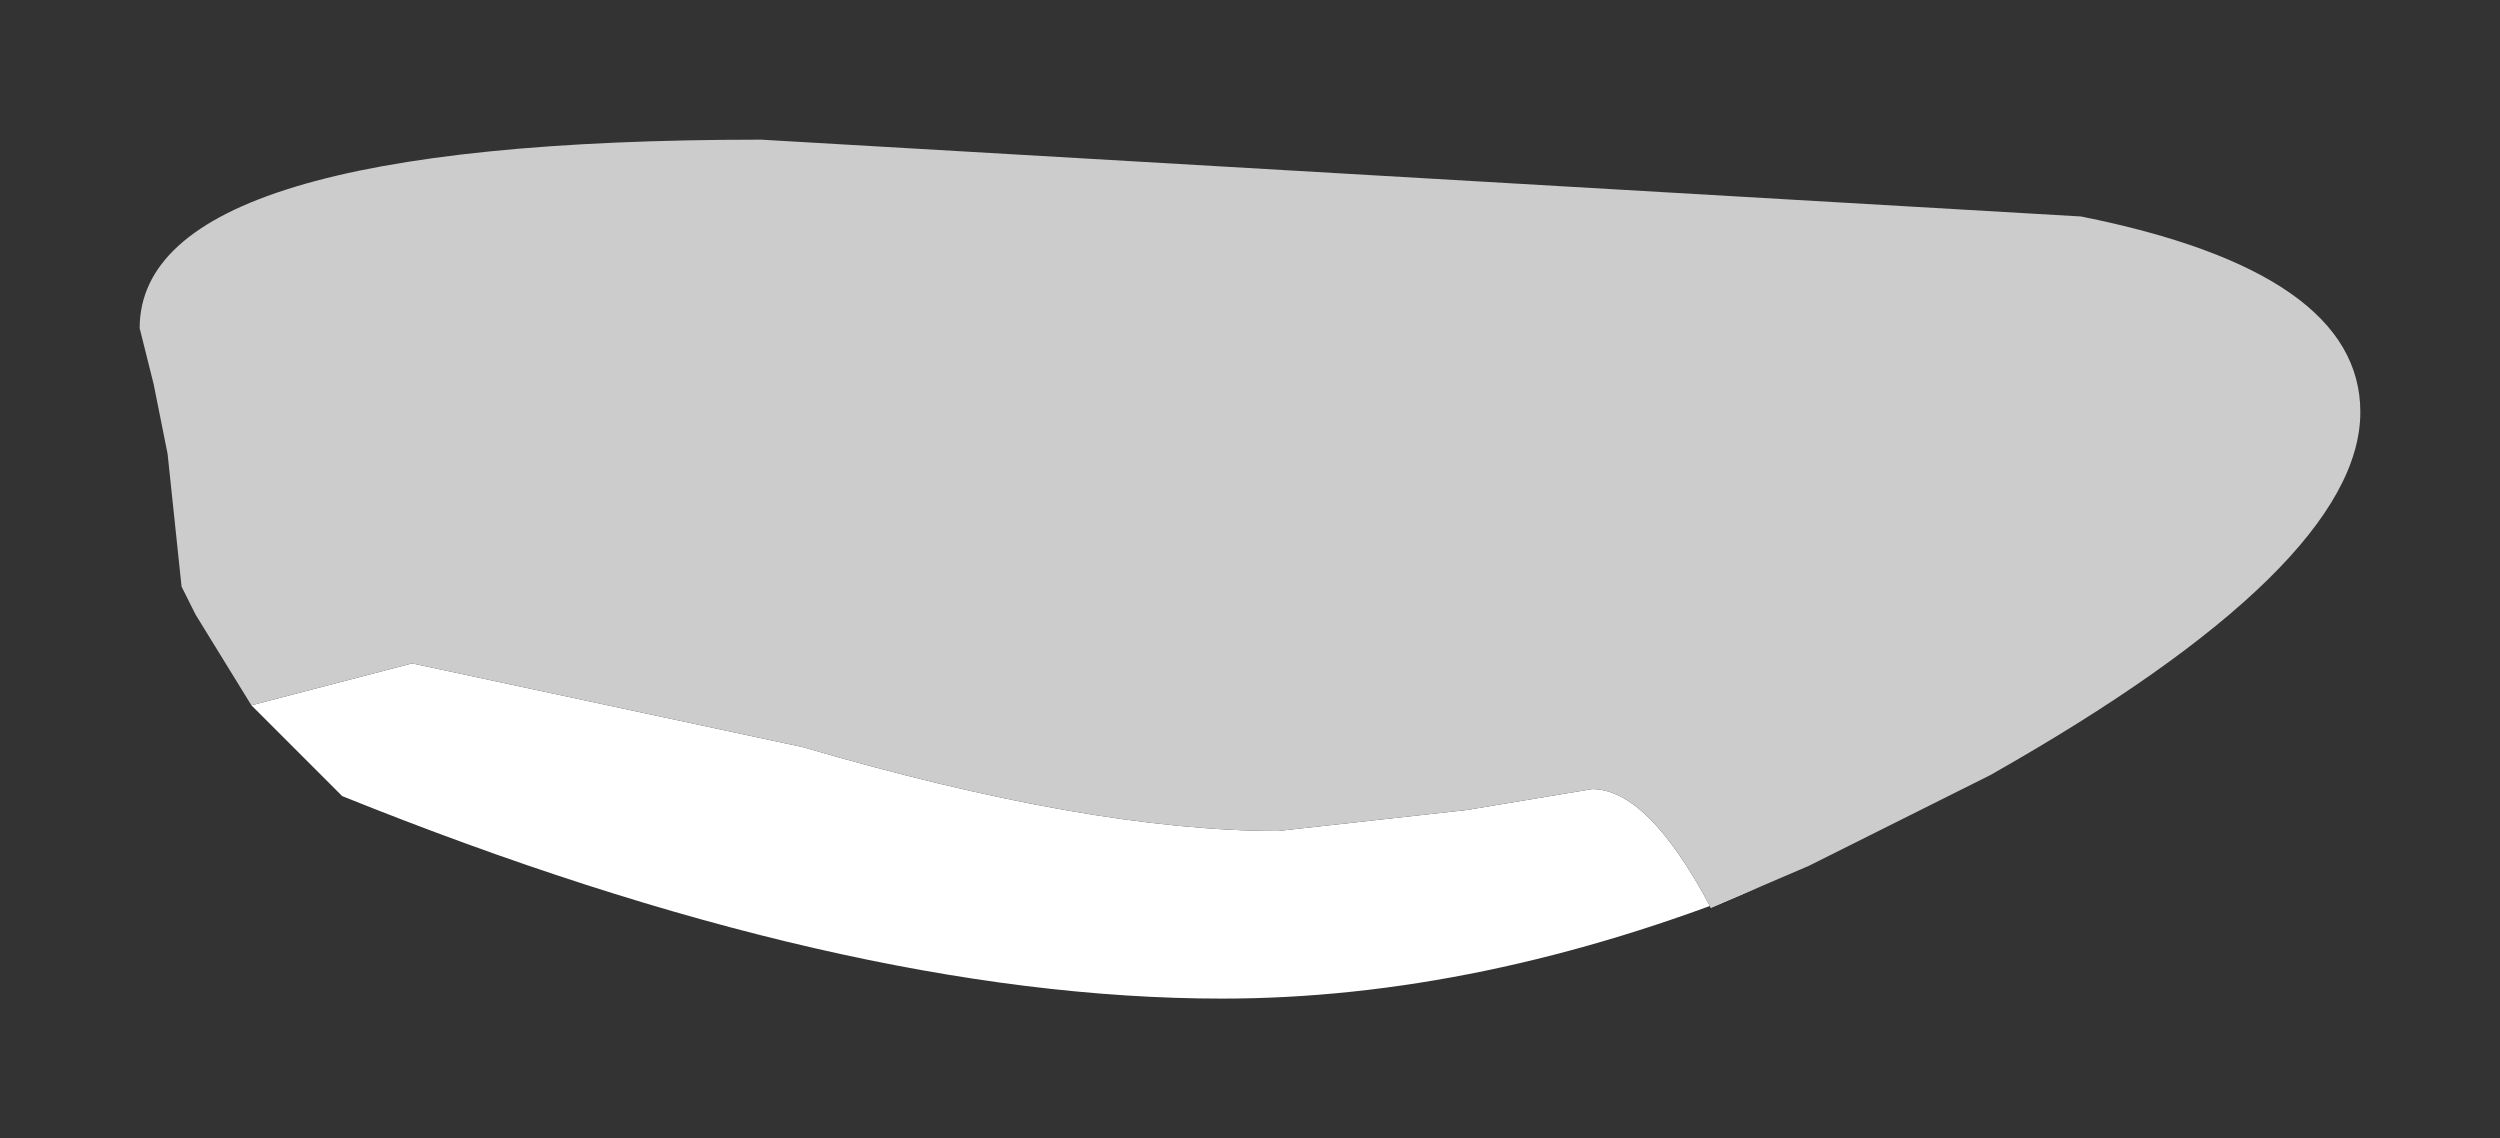 <?xml version="1.0" encoding="UTF-8" standalone="no"?>
<svg xmlns:xlink="http://www.w3.org/1999/xlink" height="8.15px" width="17.9px" xmlns="http://www.w3.org/2000/svg">
  <rect width="100%" height="100%" fill="#333333" stroke="none"/>
  <g transform="matrix(1.0, 0.0, 0.0, 1.0, 8.95, 4.05)">
    <path d="M3.65 2.3 Q1.65 3.1 -0.2 3.1 -2.9 3.1 -6.5 1.65 L-7.15 1.0 -6.0 0.7 -3.2 1.3 Q-1.15 1.9 0.2 1.9 L1.55 1.75 2.45 1.6 Q2.85 1.6 3.3 2.45 L3.65 2.3" fill="#ffffff" fill-rule="evenodd" stroke="none"/>
    <path d="M-7.15 1.0 L-7.55 0.35 -7.65 0.15 -7.75 -0.8 -7.85 -1.3 -7.95 -1.7 Q-7.95 -3.05 -3.5 -3.05 L5.95 -2.5 Q7.95 -2.1 7.95 -1.1 7.95 0.0 5.3 1.5 L4.0 2.15 3.65 2.3 3.3 2.45 Q2.85 1.6 2.45 1.6 L1.55 1.75 0.2 1.9 Q-1.15 1.9 -3.2 1.3 L-6.0 0.7 -7.15 1.0" fill="#cccccc" fill-rule="evenodd" stroke="none"/>
  </g>
</svg>